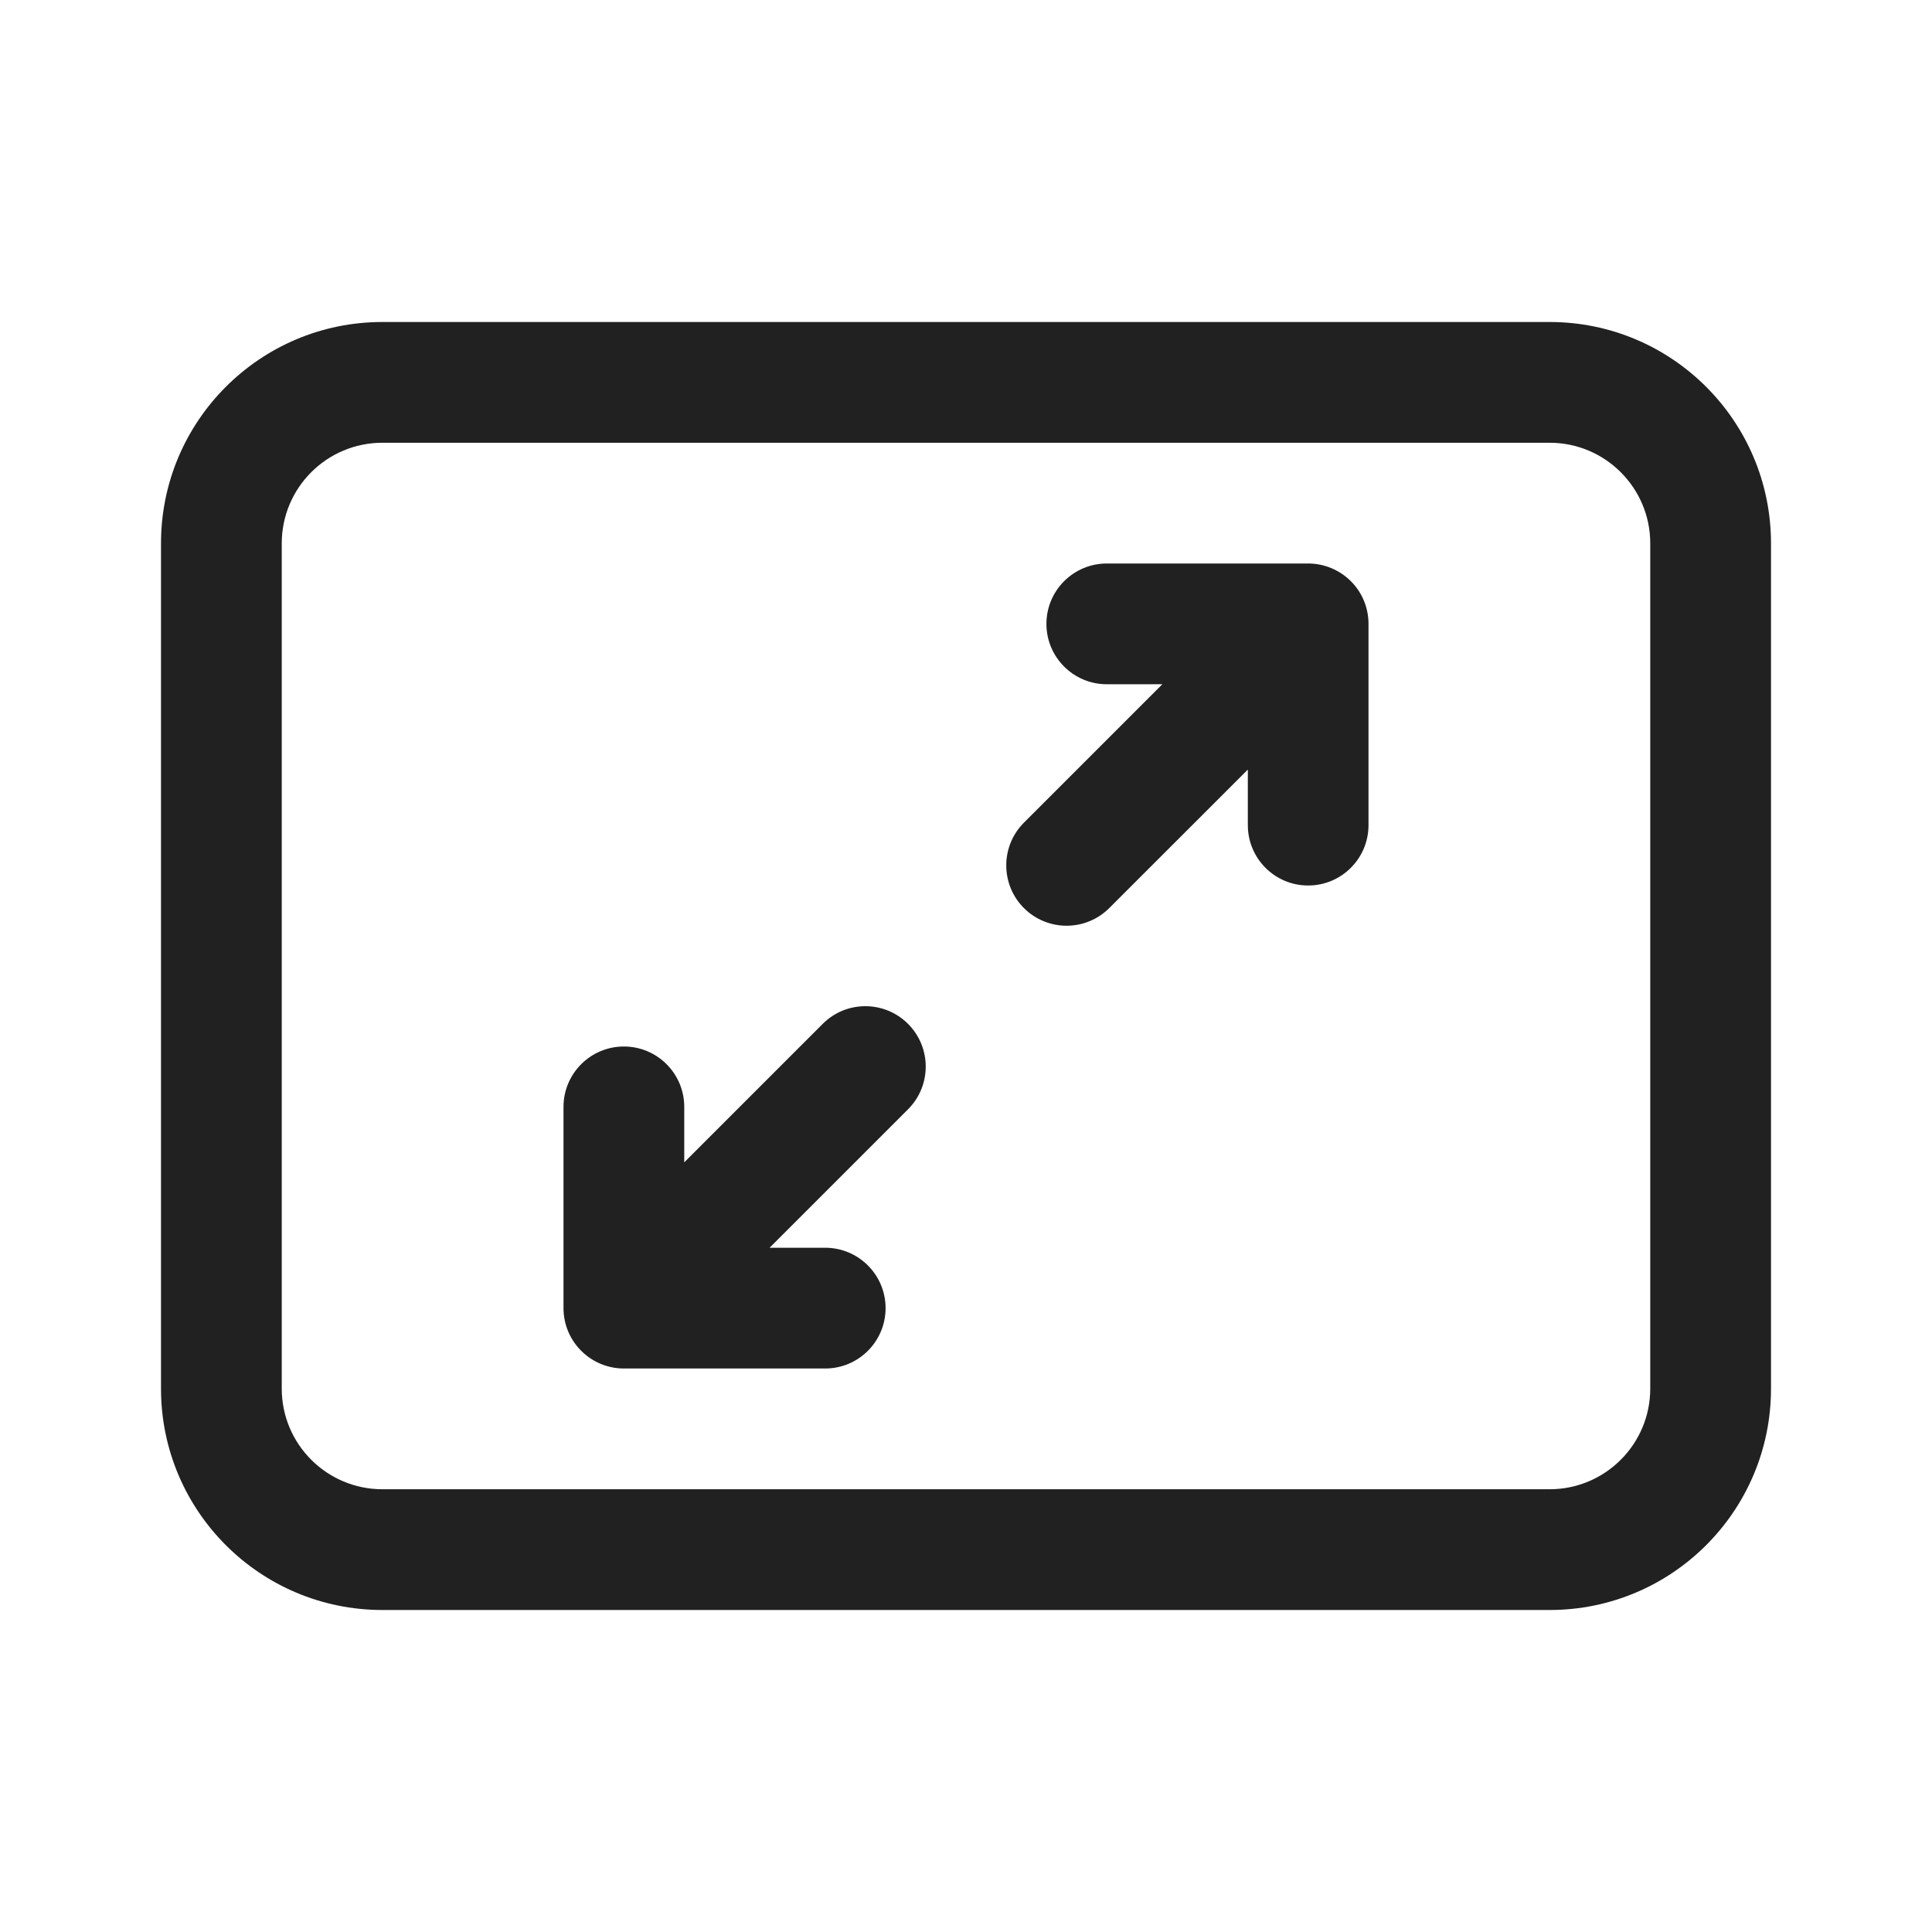 <svg   viewBox="0 0 24 24" fill="none" xmlns="http://www.w3.org/2000/svg">
<path d="M16.781 7.22C16.922 7.36 17 7.551 17 7.75V10.25C17 10.664 16.665 11 16.25 11C15.836 11 15.501 10.664 15.501 10.25V9.56L13.78 11.28C13.487 11.573 13.012 11.573 12.719 11.28C12.427 10.987 12.427 10.512 12.72 10.219L14.439 8.5H13.749C13.335 8.5 12.999 8.164 12.999 7.75C12.999 7.336 13.335 7 13.749 7L16.25 7C16.449 7 16.64 7.079 16.781 7.22Z" fill="#212121"/>
<path d="M7 16.25C7 16.449 7.079 16.64 7.22 16.78C7.36 16.921 7.551 17 7.75 17H10.251C10.665 17 11.001 16.664 11.001 16.25C11.001 15.836 10.665 15.5 10.251 15.5H9.56L11.28 13.78C11.573 13.487 11.573 13.012 11.28 12.719C10.987 12.426 10.512 12.426 10.22 12.719L8.5 14.439V13.75C8.5 13.336 8.164 13 7.75 13C7.336 13 7 13.336 7 13.75L7 16.25Z" fill="#212121"/>
<path d="M2 6.75C2 5.231 3.231 4 4.75 4H19.25C20.769 4 22 5.231 22 6.75V17.25C22 18.769 20.769 20 19.25 20H4.75C3.231 20 2 18.769 2 17.25V6.75ZM4.75 5.5C4.06 5.5 3.5 6.06 3.5 6.75V17.25C3.5 17.94 4.06 18.5 4.75 18.5H19.25C19.94 18.5 20.5 17.94 20.5 17.25V6.75C20.5 6.06 19.94 5.5 19.25 5.5H4.75Z" fill="#212121"/>
</svg>

